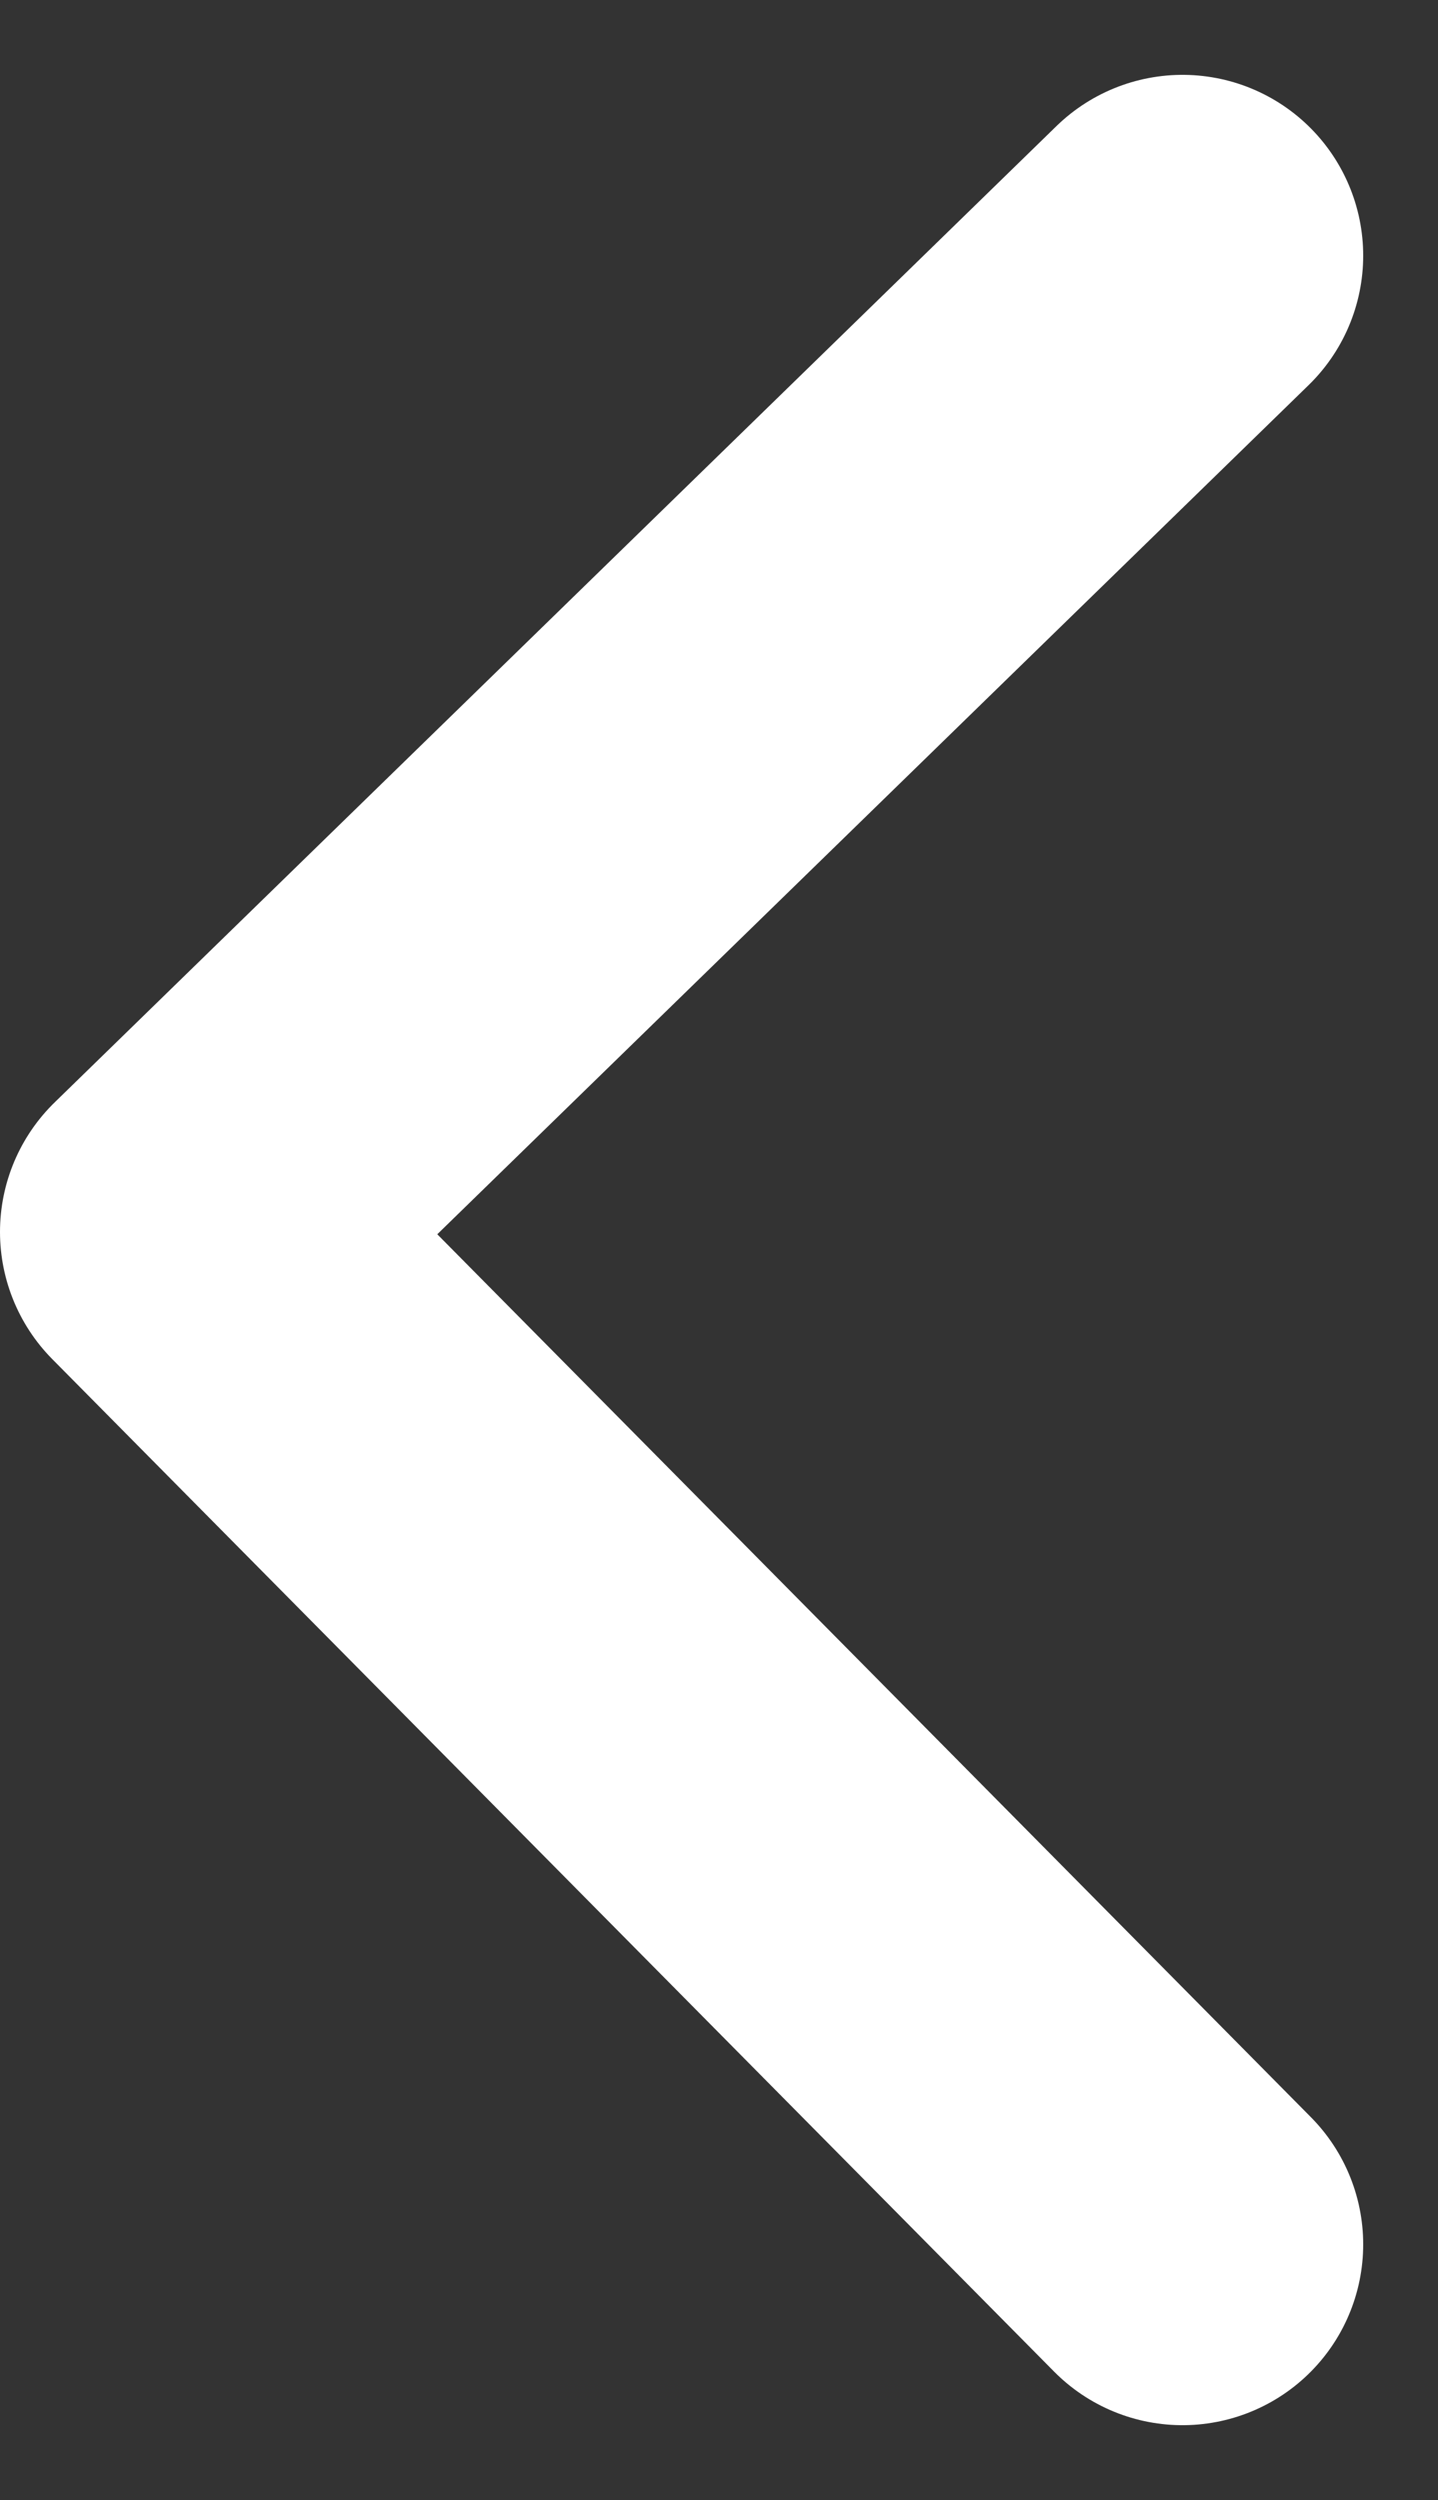 <svg xmlns="http://www.w3.org/2000/svg" width="7.958" height="13.828" viewBox="0 0 7.958 13.828">
  <rect x="0" y="0" width="7.958" height="13.828" fill="#333333" stroke="none"/>
  <path id="pop_arrow" d="M112.044-143.25l-5.544,5.4,5.544,5.6" transform="translate(-105.5 144.664)" fill="none" stroke="#fff" stroke-linecap="round" stroke-linejoin="round" stroke-width="2"/>
</svg>
